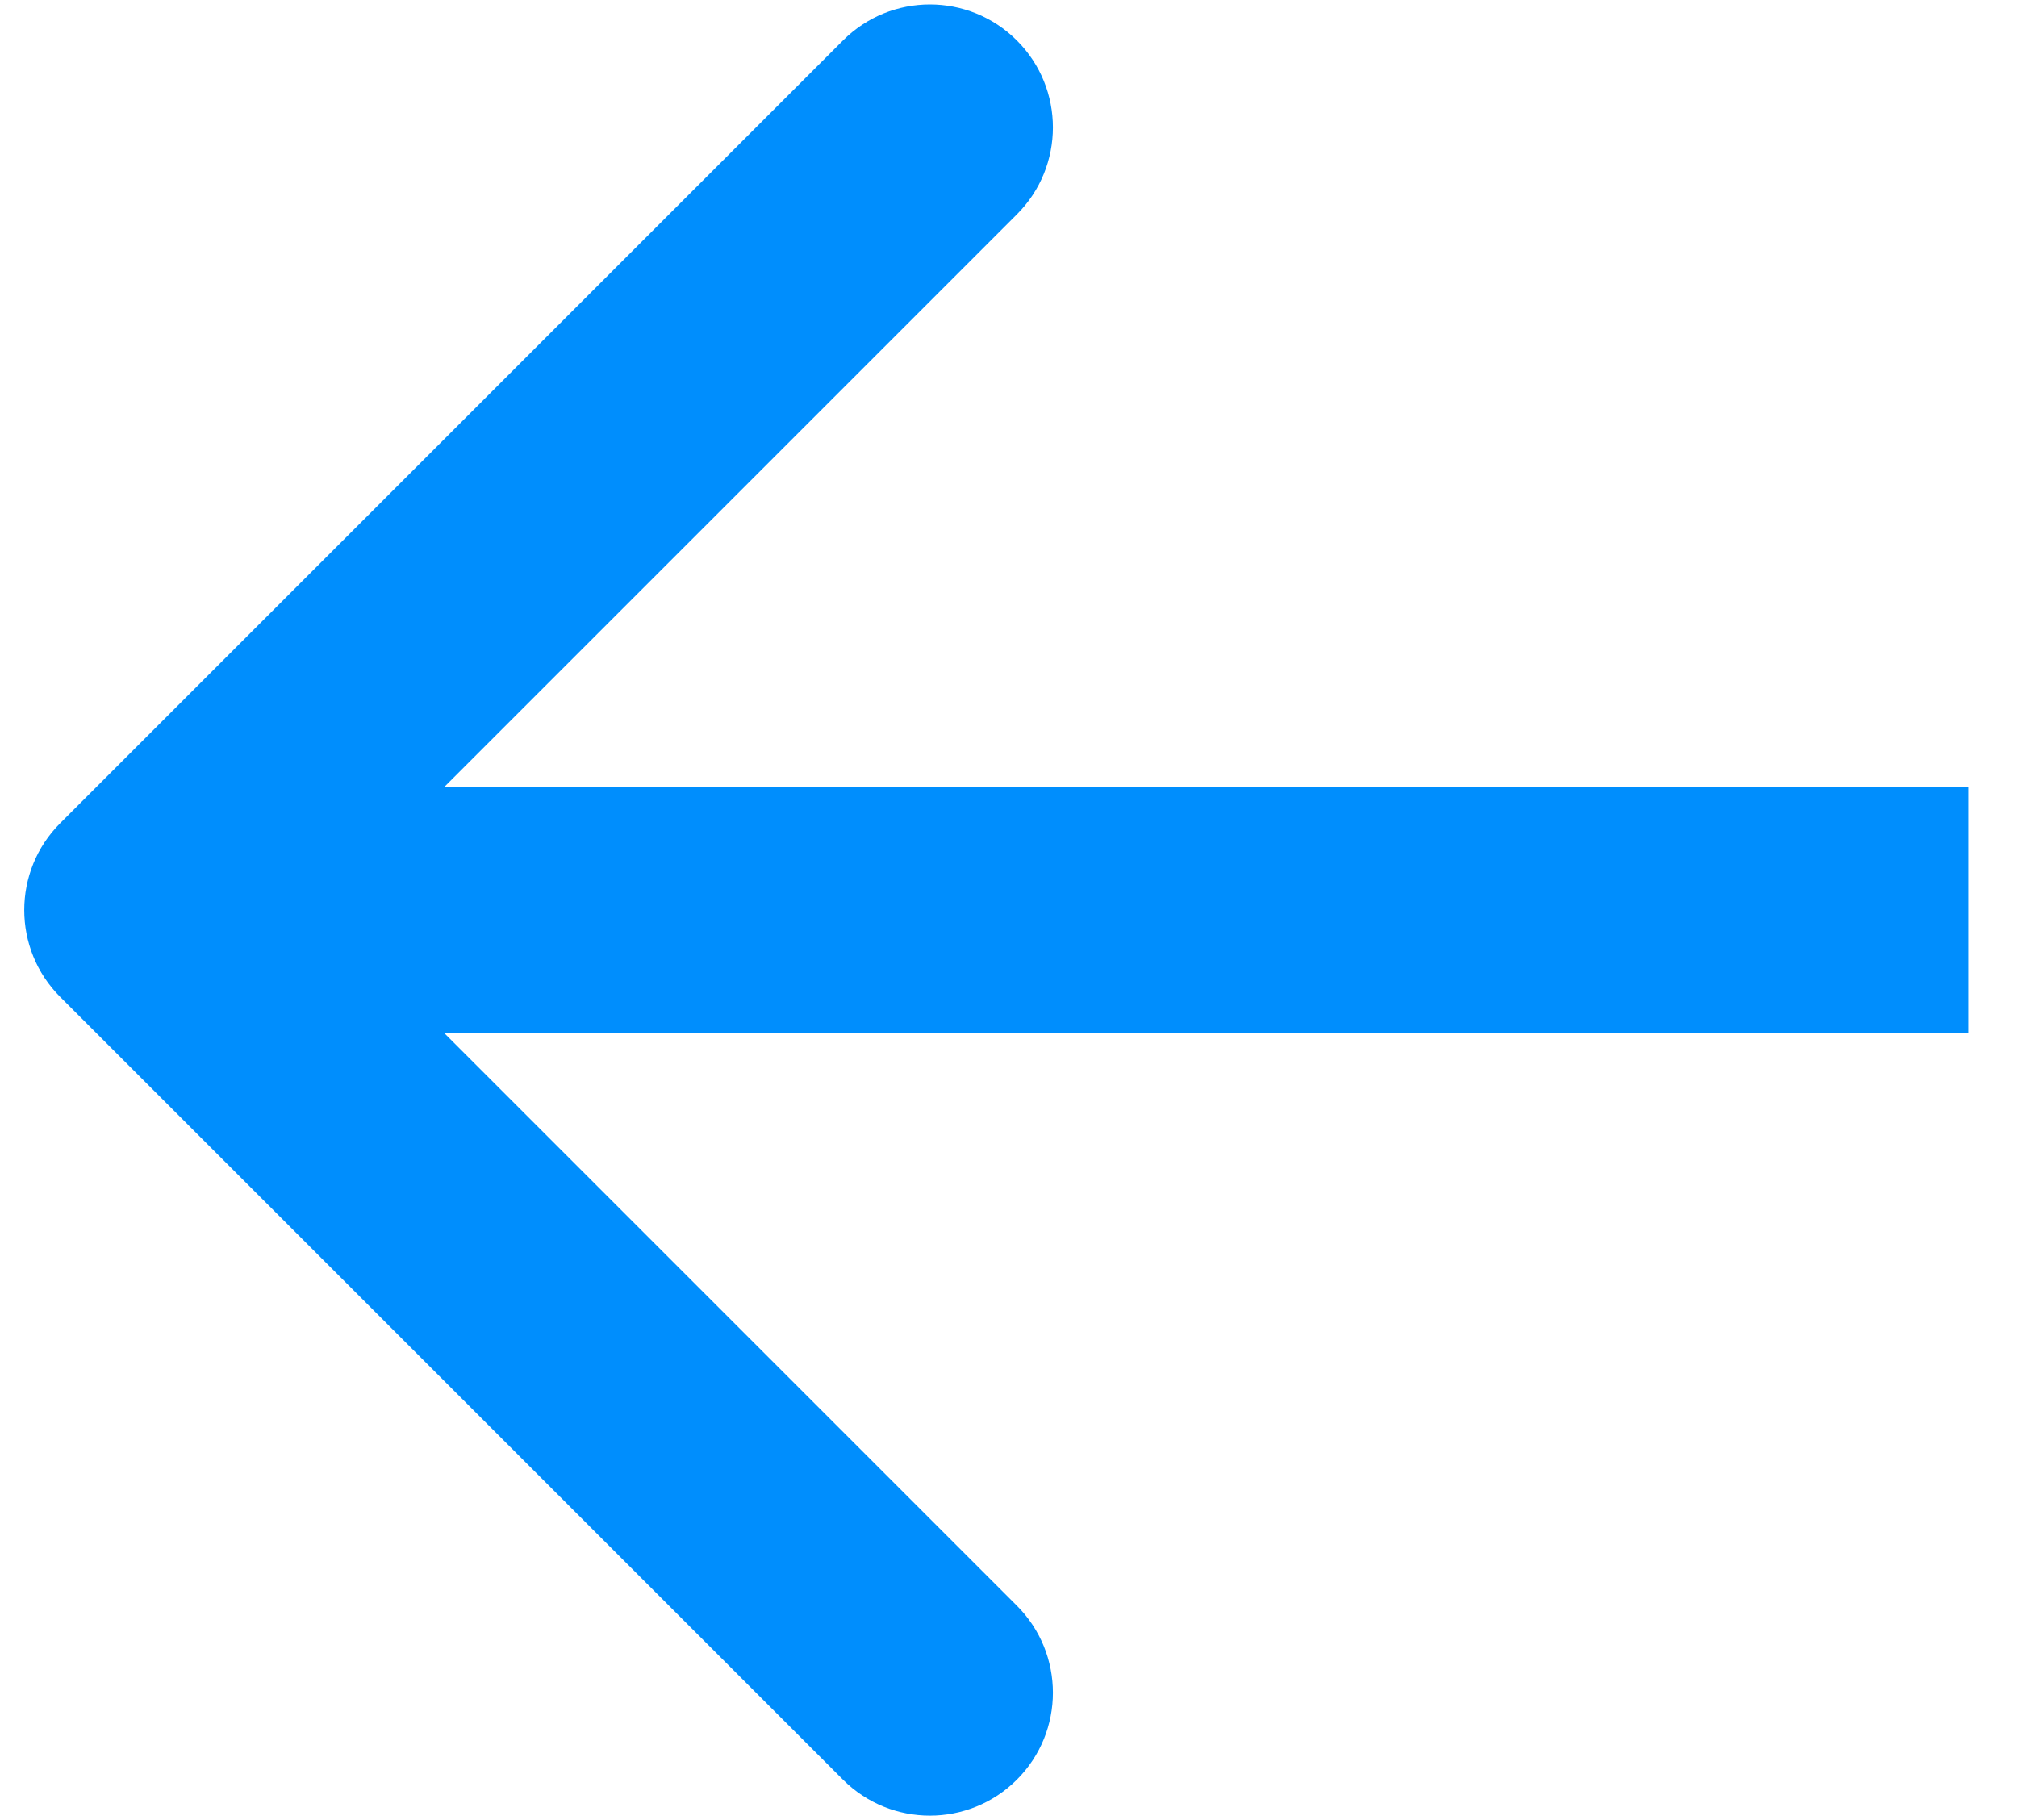 <svg width="41" height="37" viewBox="0 0 41 37" fill="none" xmlns="http://www.w3.org/2000/svg">
<path d="M1.225 16.733C0.249 17.709 0.249 19.292 1.225 20.268L17.135 36.178C18.111 37.154 19.694 37.154 20.671 36.178C21.647 35.202 21.647 33.619 20.671 32.642L6.529 18.5L20.671 4.358C21.647 3.382 21.647 1.799 20.671 0.823C19.694 -0.154 18.111 -0.154 17.135 0.823L1.225 16.733ZM40.007 16L2.993 16V21L40.007 21V16Z" fill="#008EFD"/>
</svg>

